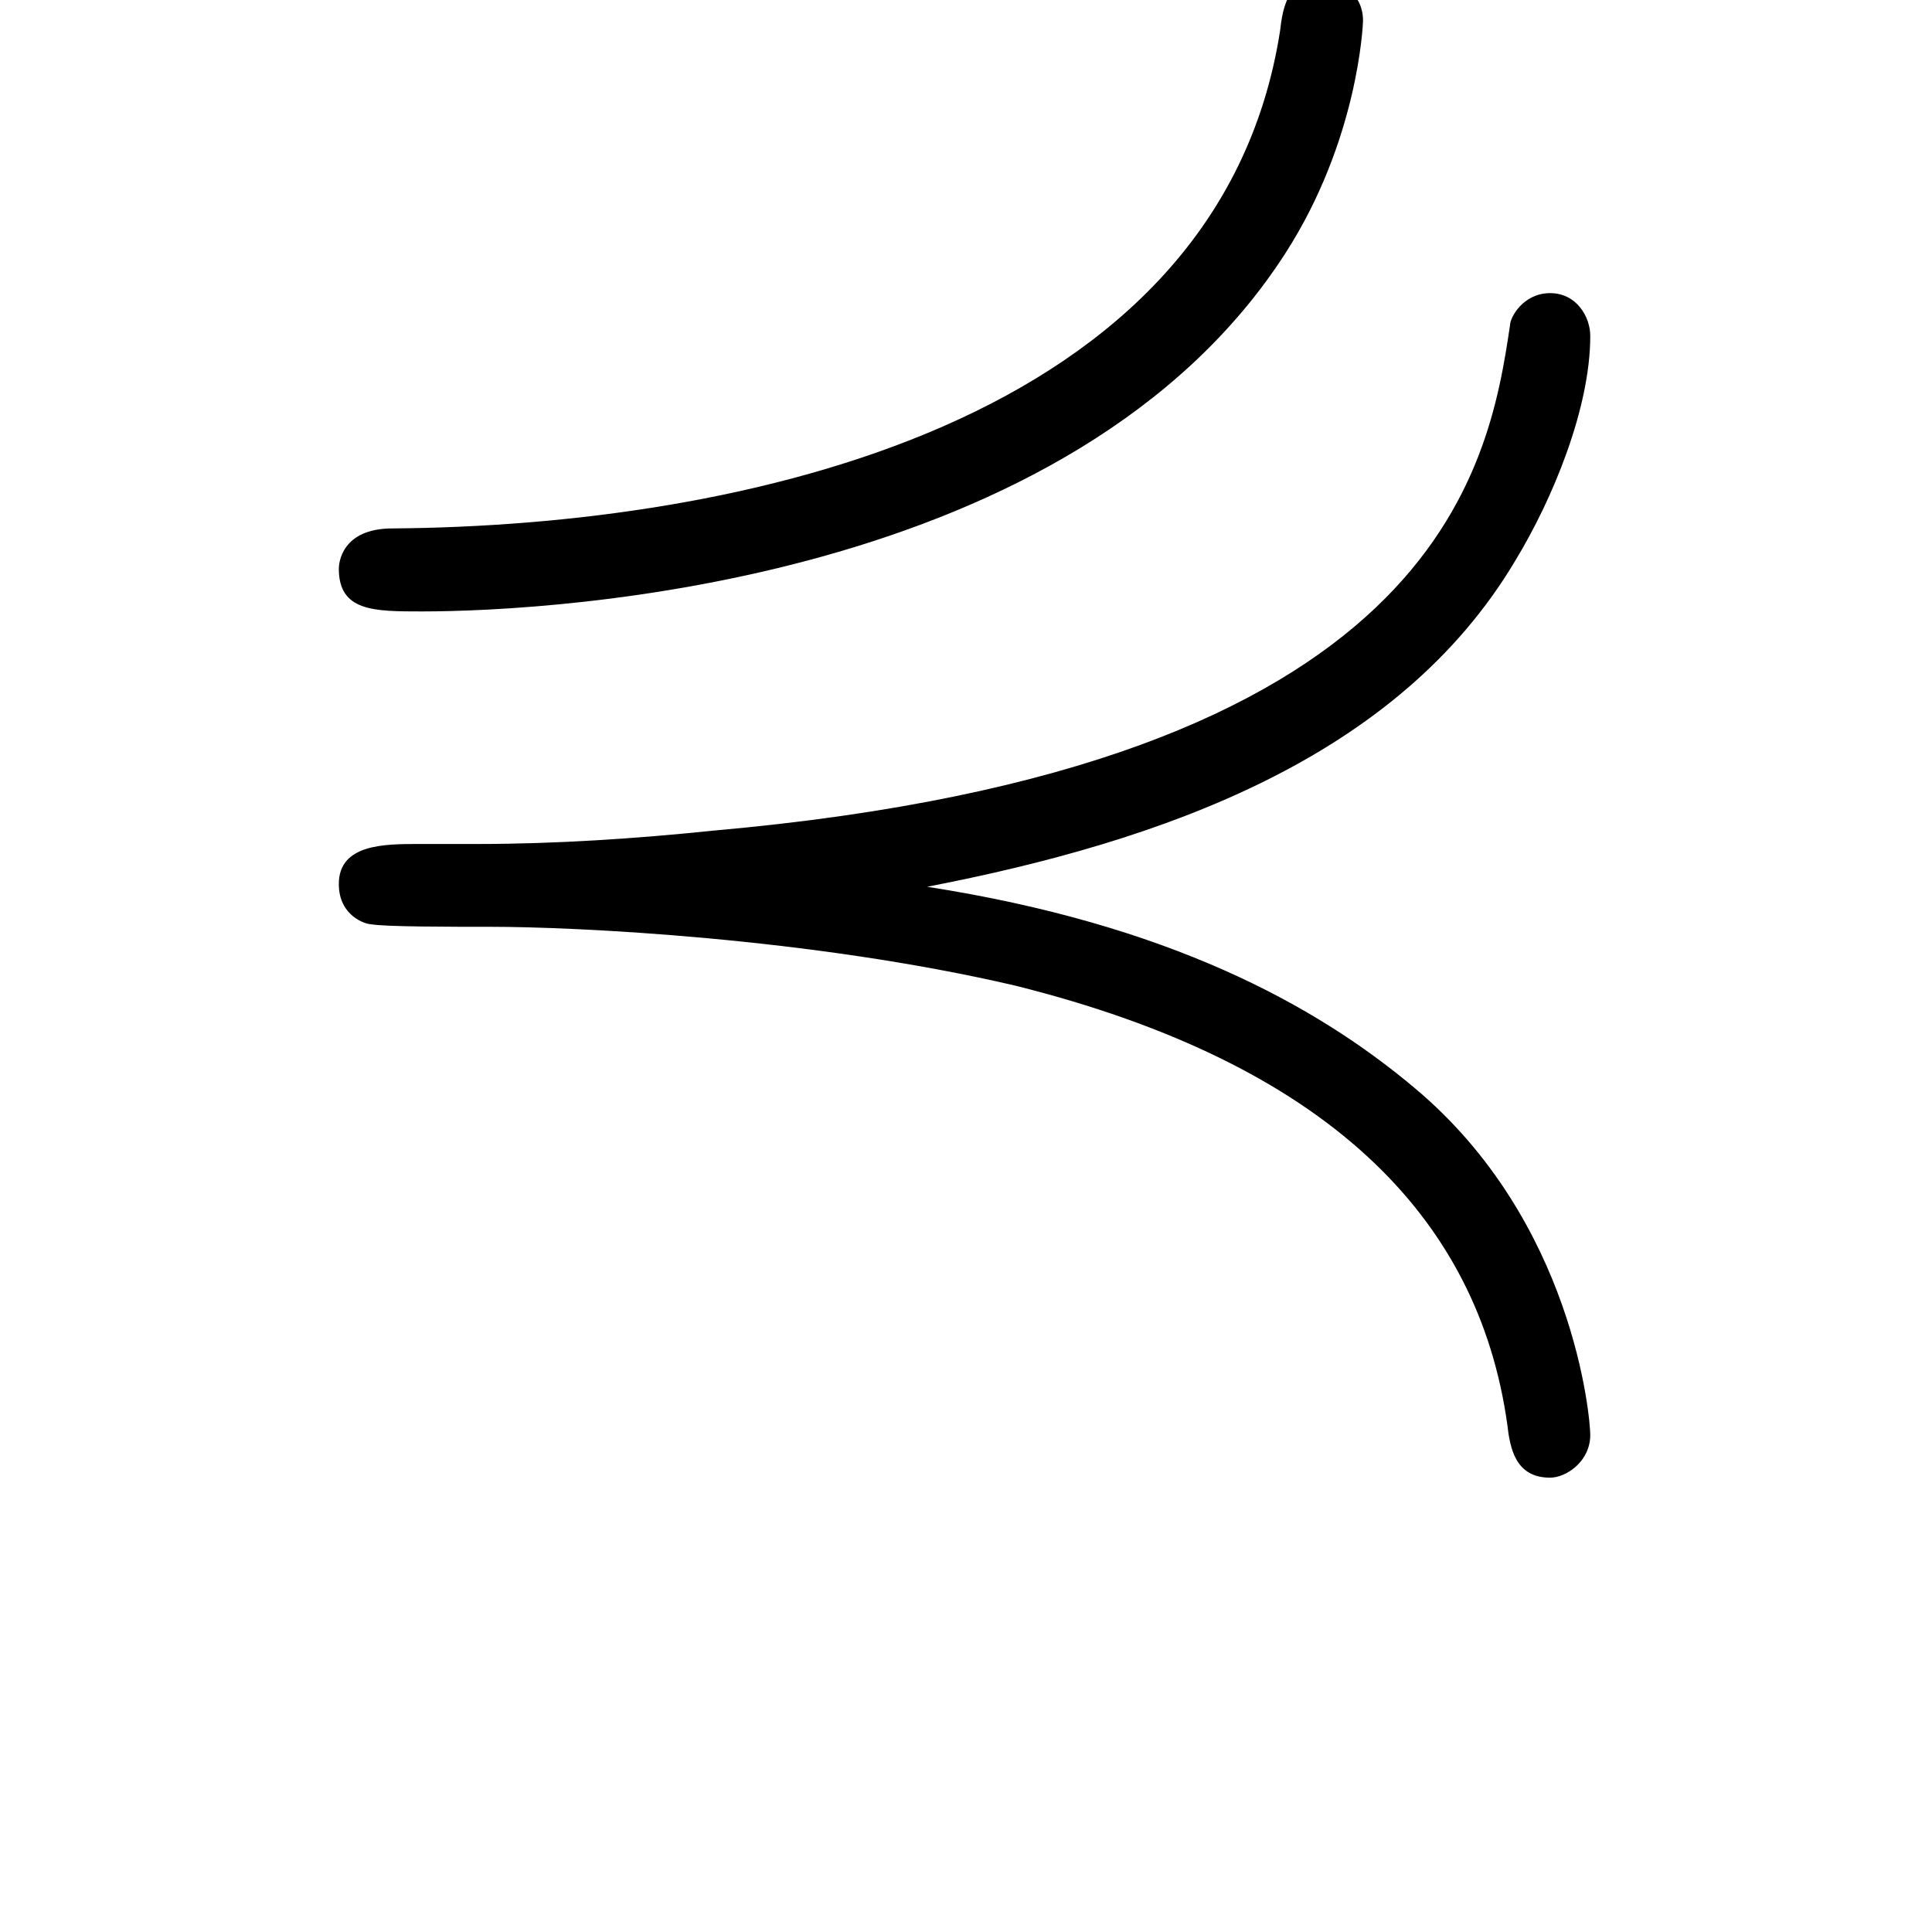 <?xml version="1.0" encoding="UTF-8"?>
<svg xmlns="http://www.w3.org/2000/svg" xmlns:xlink="http://www.w3.org/1999/xlink" width="11.29pt" height="11.29pt" viewBox="0 0 11.29 11.29" version="1.1">
<defs>
<g>
<symbol overflow="visible" id="glyph0-0">
<path style="stroke:none;" d=""/>
</symbol>
<symbol overflow="visible" id="glyph0-1">
<path style="stroke:none;" d="M 6.969 -8.516 C 6.969 -8.672 6.828 -8.766 6.734 -8.766 C 6.531 -8.766 6.5 -8.594 6.484 -8.453 C 6.125 -6.156 3.328 -5.562 1.297 -5.547 C 1 -5.547 0.984 -5.344 0.984 -5.312 C 0.984 -5.062 1.188 -5.062 1.469 -5.062 C 2.266 -5.062 5.281 -5.234 6.516 -7.156 C 6.938 -7.812 6.969 -8.484 6.969 -8.516 Z M 1.453 -3.703 C 1.25 -3.703 0.984 -3.703 0.984 -3.469 C 0.984 -3.281 1.141 -3.234 1.172 -3.234 C 1.25 -3.219 1.641 -3.219 1.875 -3.219 C 2.359 -3.219 3.734 -3.156 4.938 -2.875 C 6.75 -2.422 7.641 -1.531 7.812 -0.312 C 7.828 -0.172 7.859 0 8.062 0 C 8.156 0 8.297 -0.094 8.297 -0.25 C 8.297 -0.344 8.203 -1.5 7.266 -2.281 C 6.688 -2.766 5.828 -3.234 4.422 -3.453 C 5.797 -3.719 7.172 -4.203 7.859 -5.359 C 8.078 -5.719 8.297 -6.25 8.297 -6.672 C 8.297 -6.781 8.219 -6.922 8.062 -6.922 C 7.906 -6.922 7.828 -6.781 7.828 -6.734 C 7.703 -5.891 7.406 -4.156 3.172 -3.781 C 2.719 -3.734 2.25 -3.703 1.797 -3.703 Z M 1.453 -3.703 "/>
</symbol>
</g>
</defs>
<g id="surface1">
<g style="fill:rgb(0%,0%,0%);fill-opacity:1;">
  <use xlink:href="#glyph0-1" x="0.996" y="8.635"/>
</g>
</g>
</svg>
